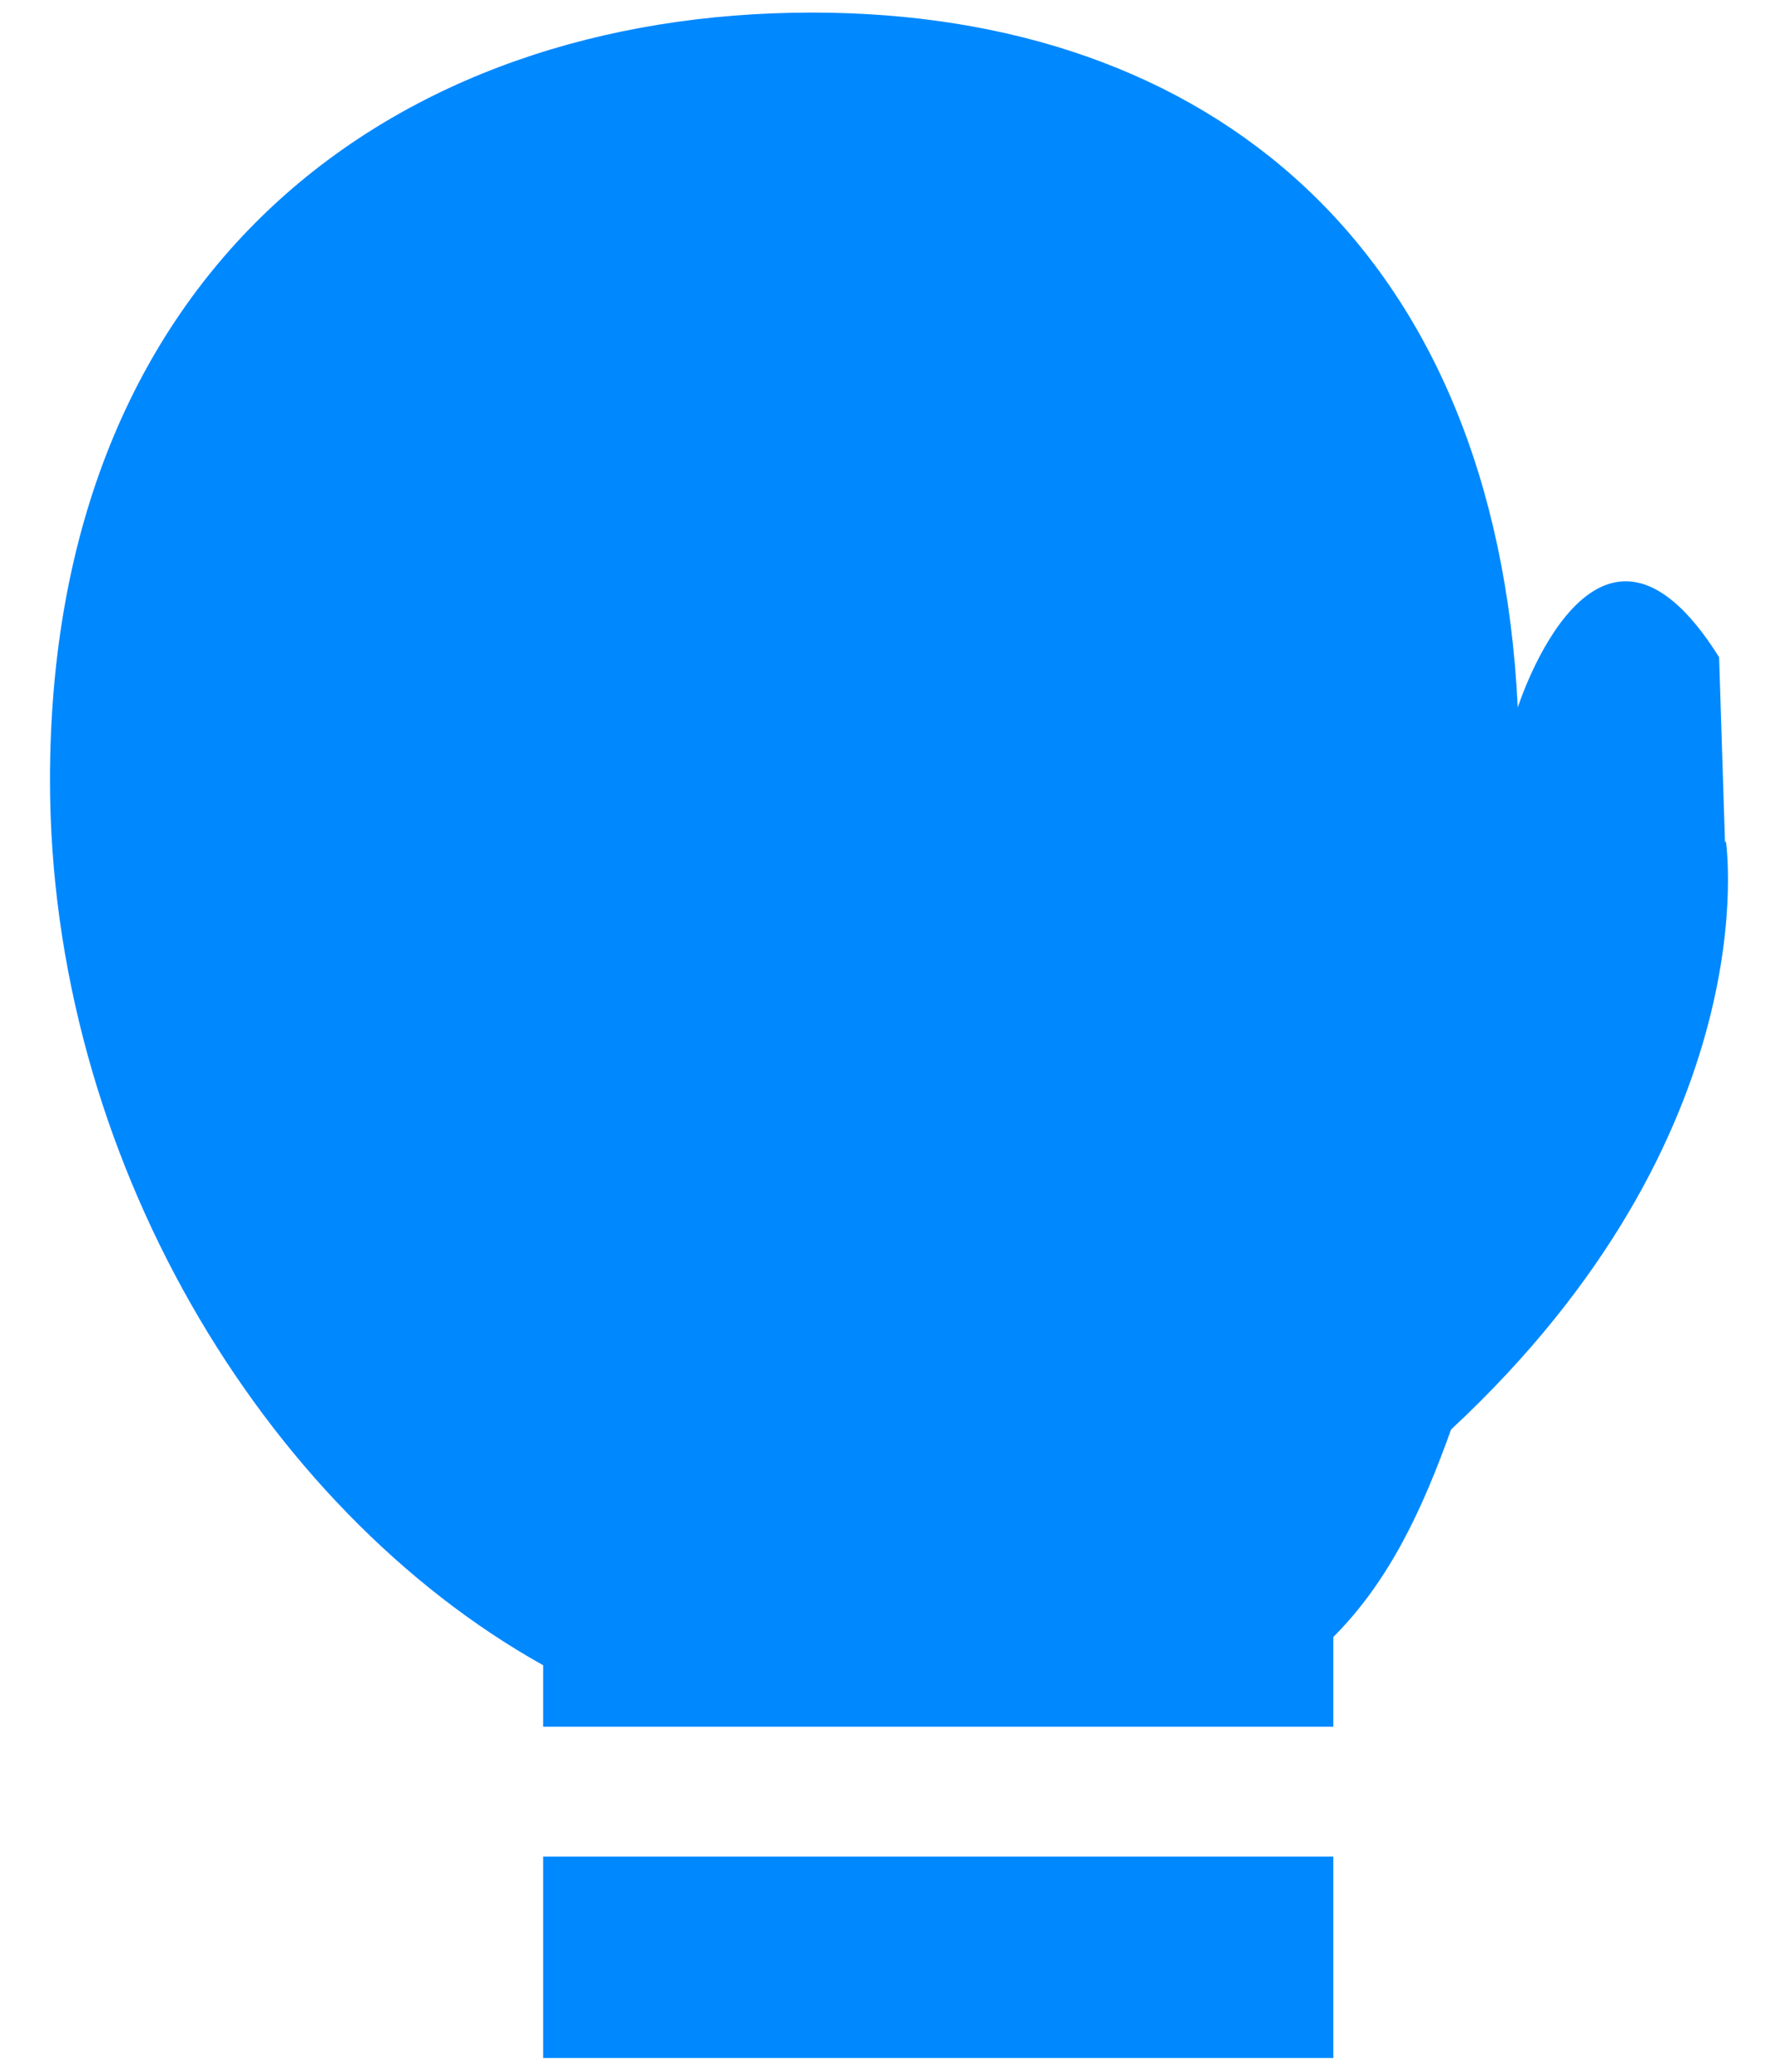 <svg fill="none" height="14" viewBox="0 0 12 14" width="12" xmlns="http://www.w3.org/2000/svg">
    <path clip-rule="evenodd"
        d="m11.662 5.693-.04-1.252c-.831-1.327-1.361.34-1.361.34-.15-3.104-2.083-4.696-4.771-4.696-2.838 0-5.152 1.742-5.152 5.186 0 2.538 1.436 4.921 3.334 5.982v.415h5.342v-.606c.381-.381.606-.871.796-1.402 2.158-2.008 1.858-3.975 1.858-3.975zm-7.99 6.853v1.361h5.342v-1.361z"
        fill="#08f" fill-rule="evenodd" />
</svg>